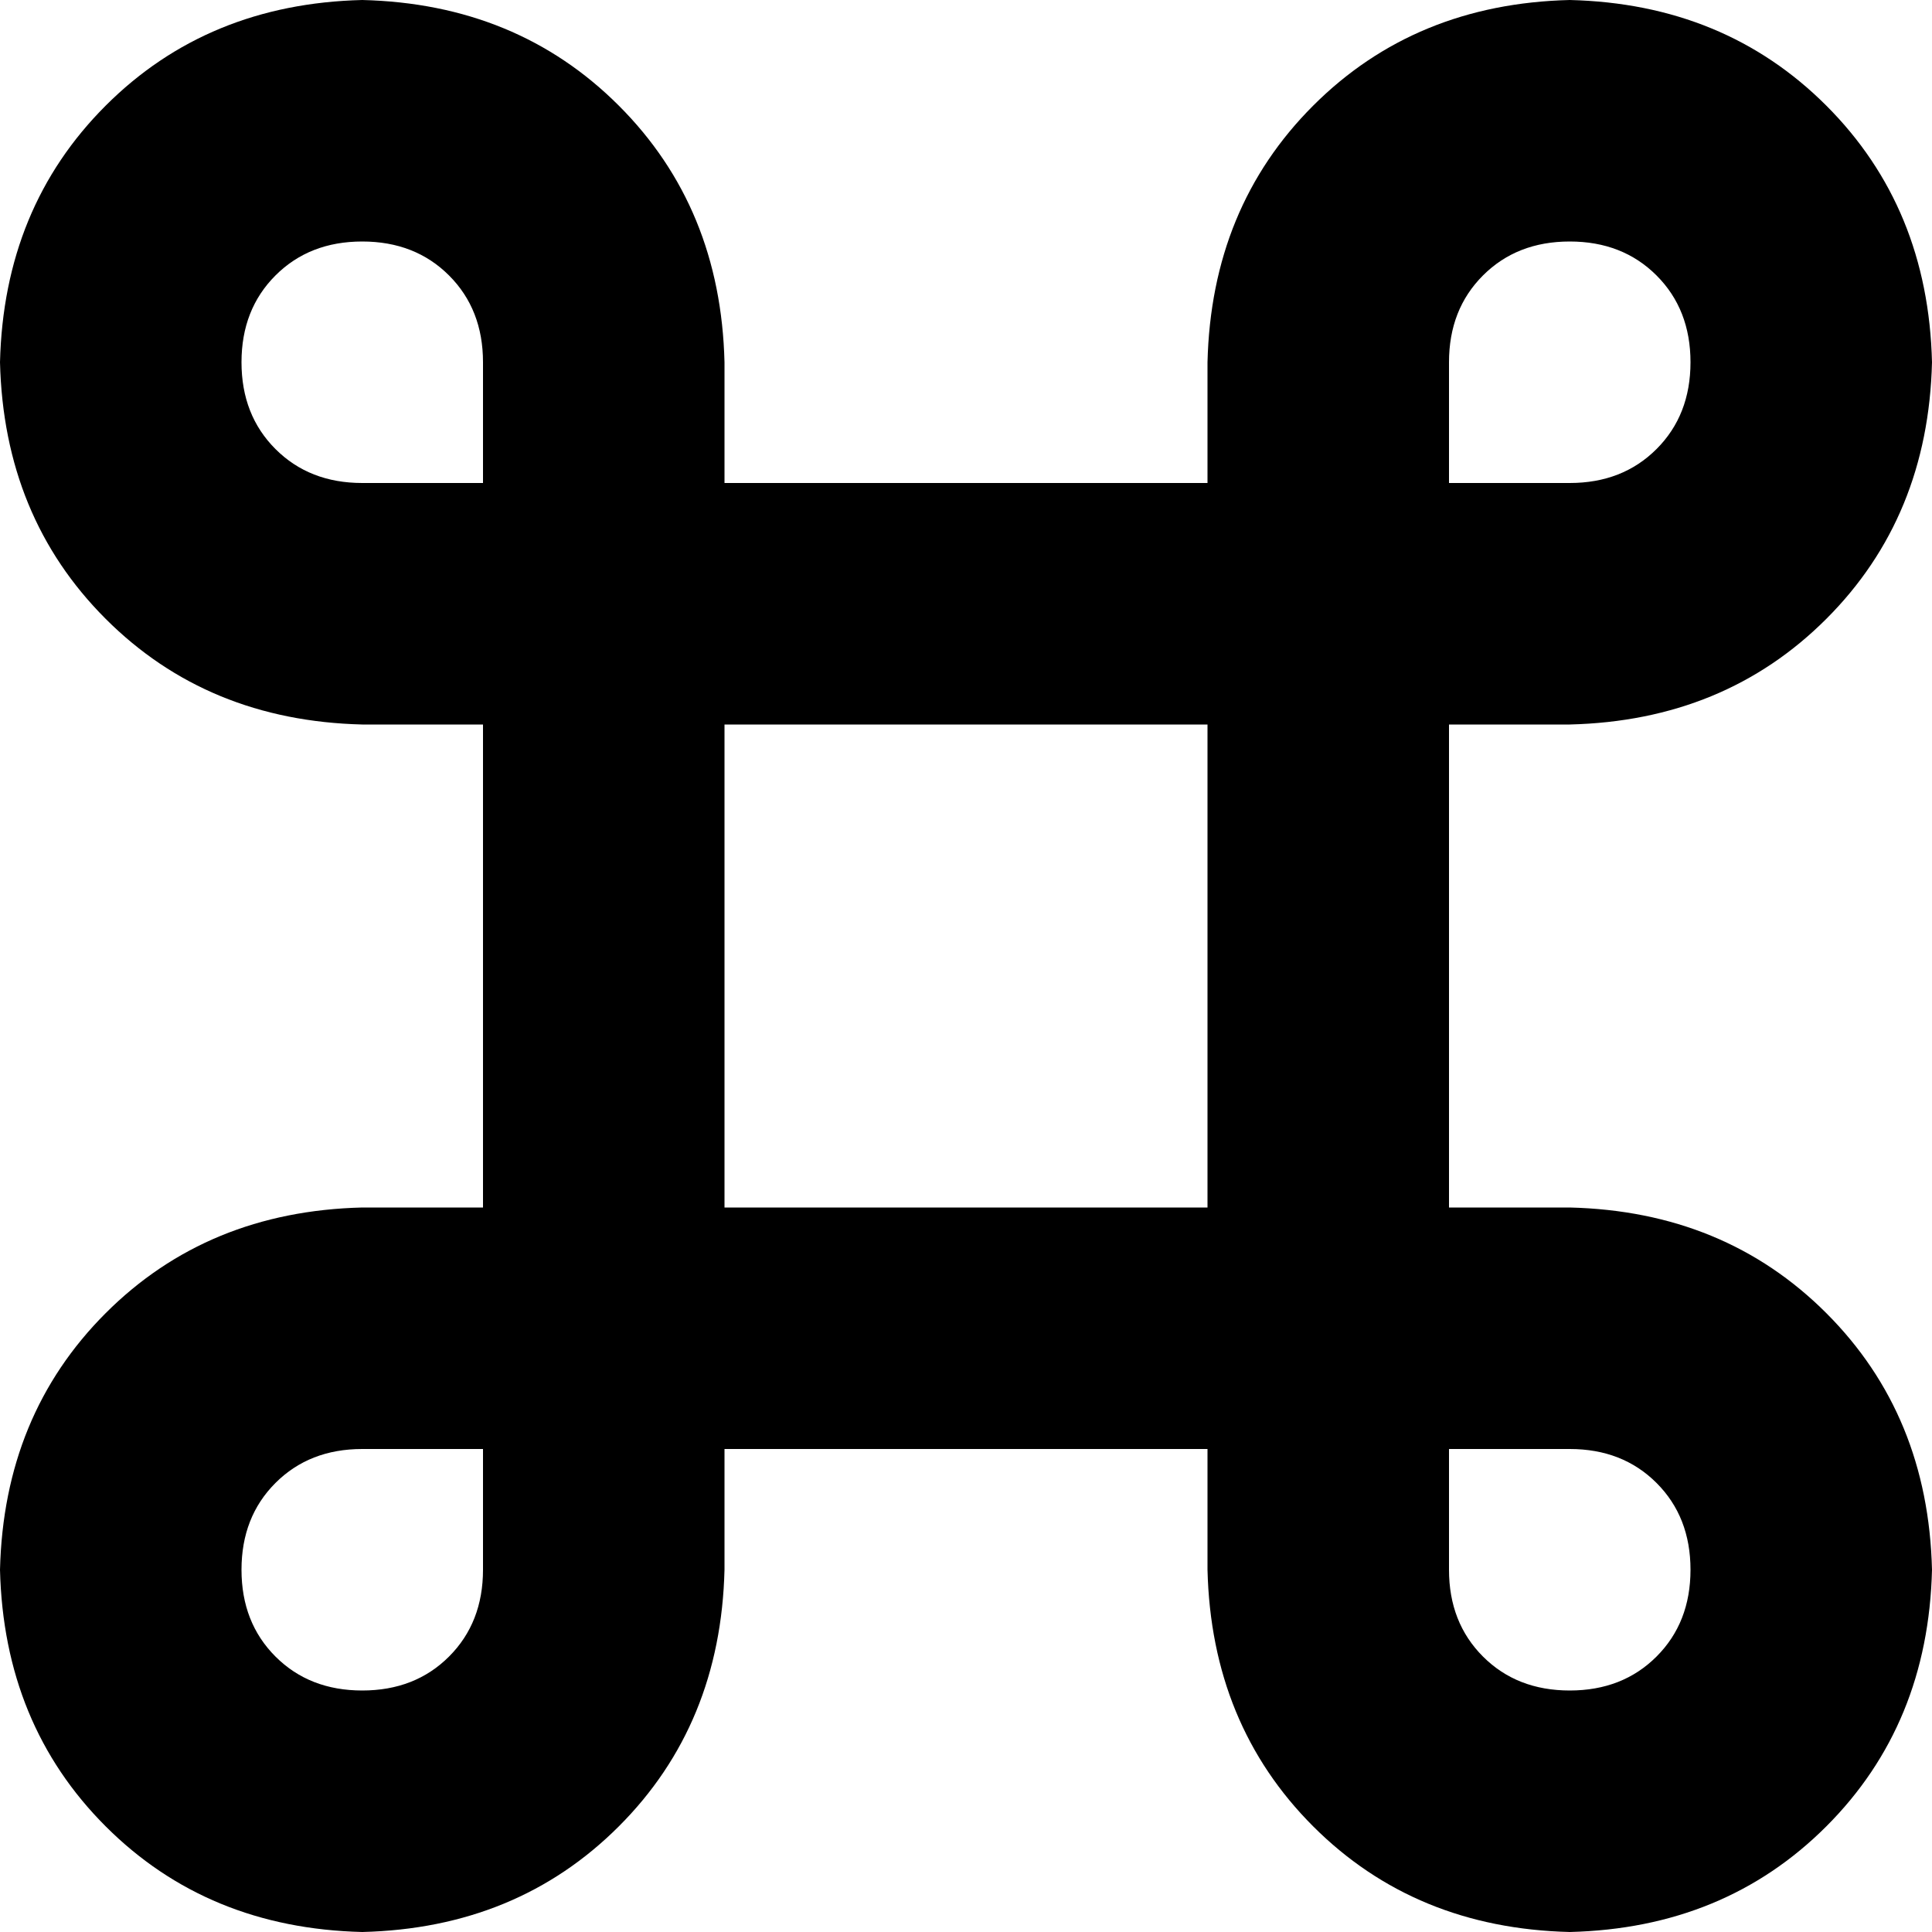 <svg viewBox="0 0 512 512">
  <path
    d="M 0 96 Q 1 55 28 28 L 28 28 Q 55 1 96 0 Q 137 1 164 28 Q 191 55 192 96 L 192 128 L 320 128 L 320 96 Q 321 55 348 28 Q 375 1 416 0 Q 457 1 484 28 Q 511 55 512 96 Q 511 137 484 164 Q 457 191 416 192 L 384 192 L 384 320 L 416 320 Q 457 321 484 348 Q 511 375 512 416 Q 511 457 484 484 Q 457 511 416 512 Q 375 511 348 484 Q 321 457 320 416 L 320 384 L 192 384 L 192 416 Q 191 457 164 484 Q 137 511 96 512 Q 55 511 28 484 Q 1 457 0 416 Q 1 375 28 348 Q 55 321 96 320 L 128 320 L 128 192 L 96 192 Q 55 191 28 164 Q 1 137 0 96 L 0 96 Z M 128 128 L 128 96 Q 128 82 119 73 Q 110 64 96 64 Q 82 64 73 73 Q 64 82 64 96 Q 64 110 73 119 Q 82 128 96 128 L 128 128 L 128 128 Z M 192 320 L 320 320 L 320 192 L 192 192 L 192 320 L 192 320 Z M 128 384 L 96 384 Q 82 384 73 393 Q 64 402 64 416 Q 64 430 73 439 Q 82 448 96 448 Q 110 448 119 439 Q 128 430 128 416 L 128 384 L 128 384 Z M 384 384 L 384 416 Q 384 430 393 439 Q 402 448 416 448 Q 430 448 439 439 Q 448 430 448 416 Q 448 402 439 393 Q 430 384 416 384 L 384 384 L 384 384 Z M 384 128 L 416 128 Q 430 128 439 119 Q 448 110 448 96 Q 448 82 439 73 Q 430 64 416 64 Q 402 64 393 73 Q 384 82 384 96 L 384 128 L 384 128 Z"
  />
</svg>